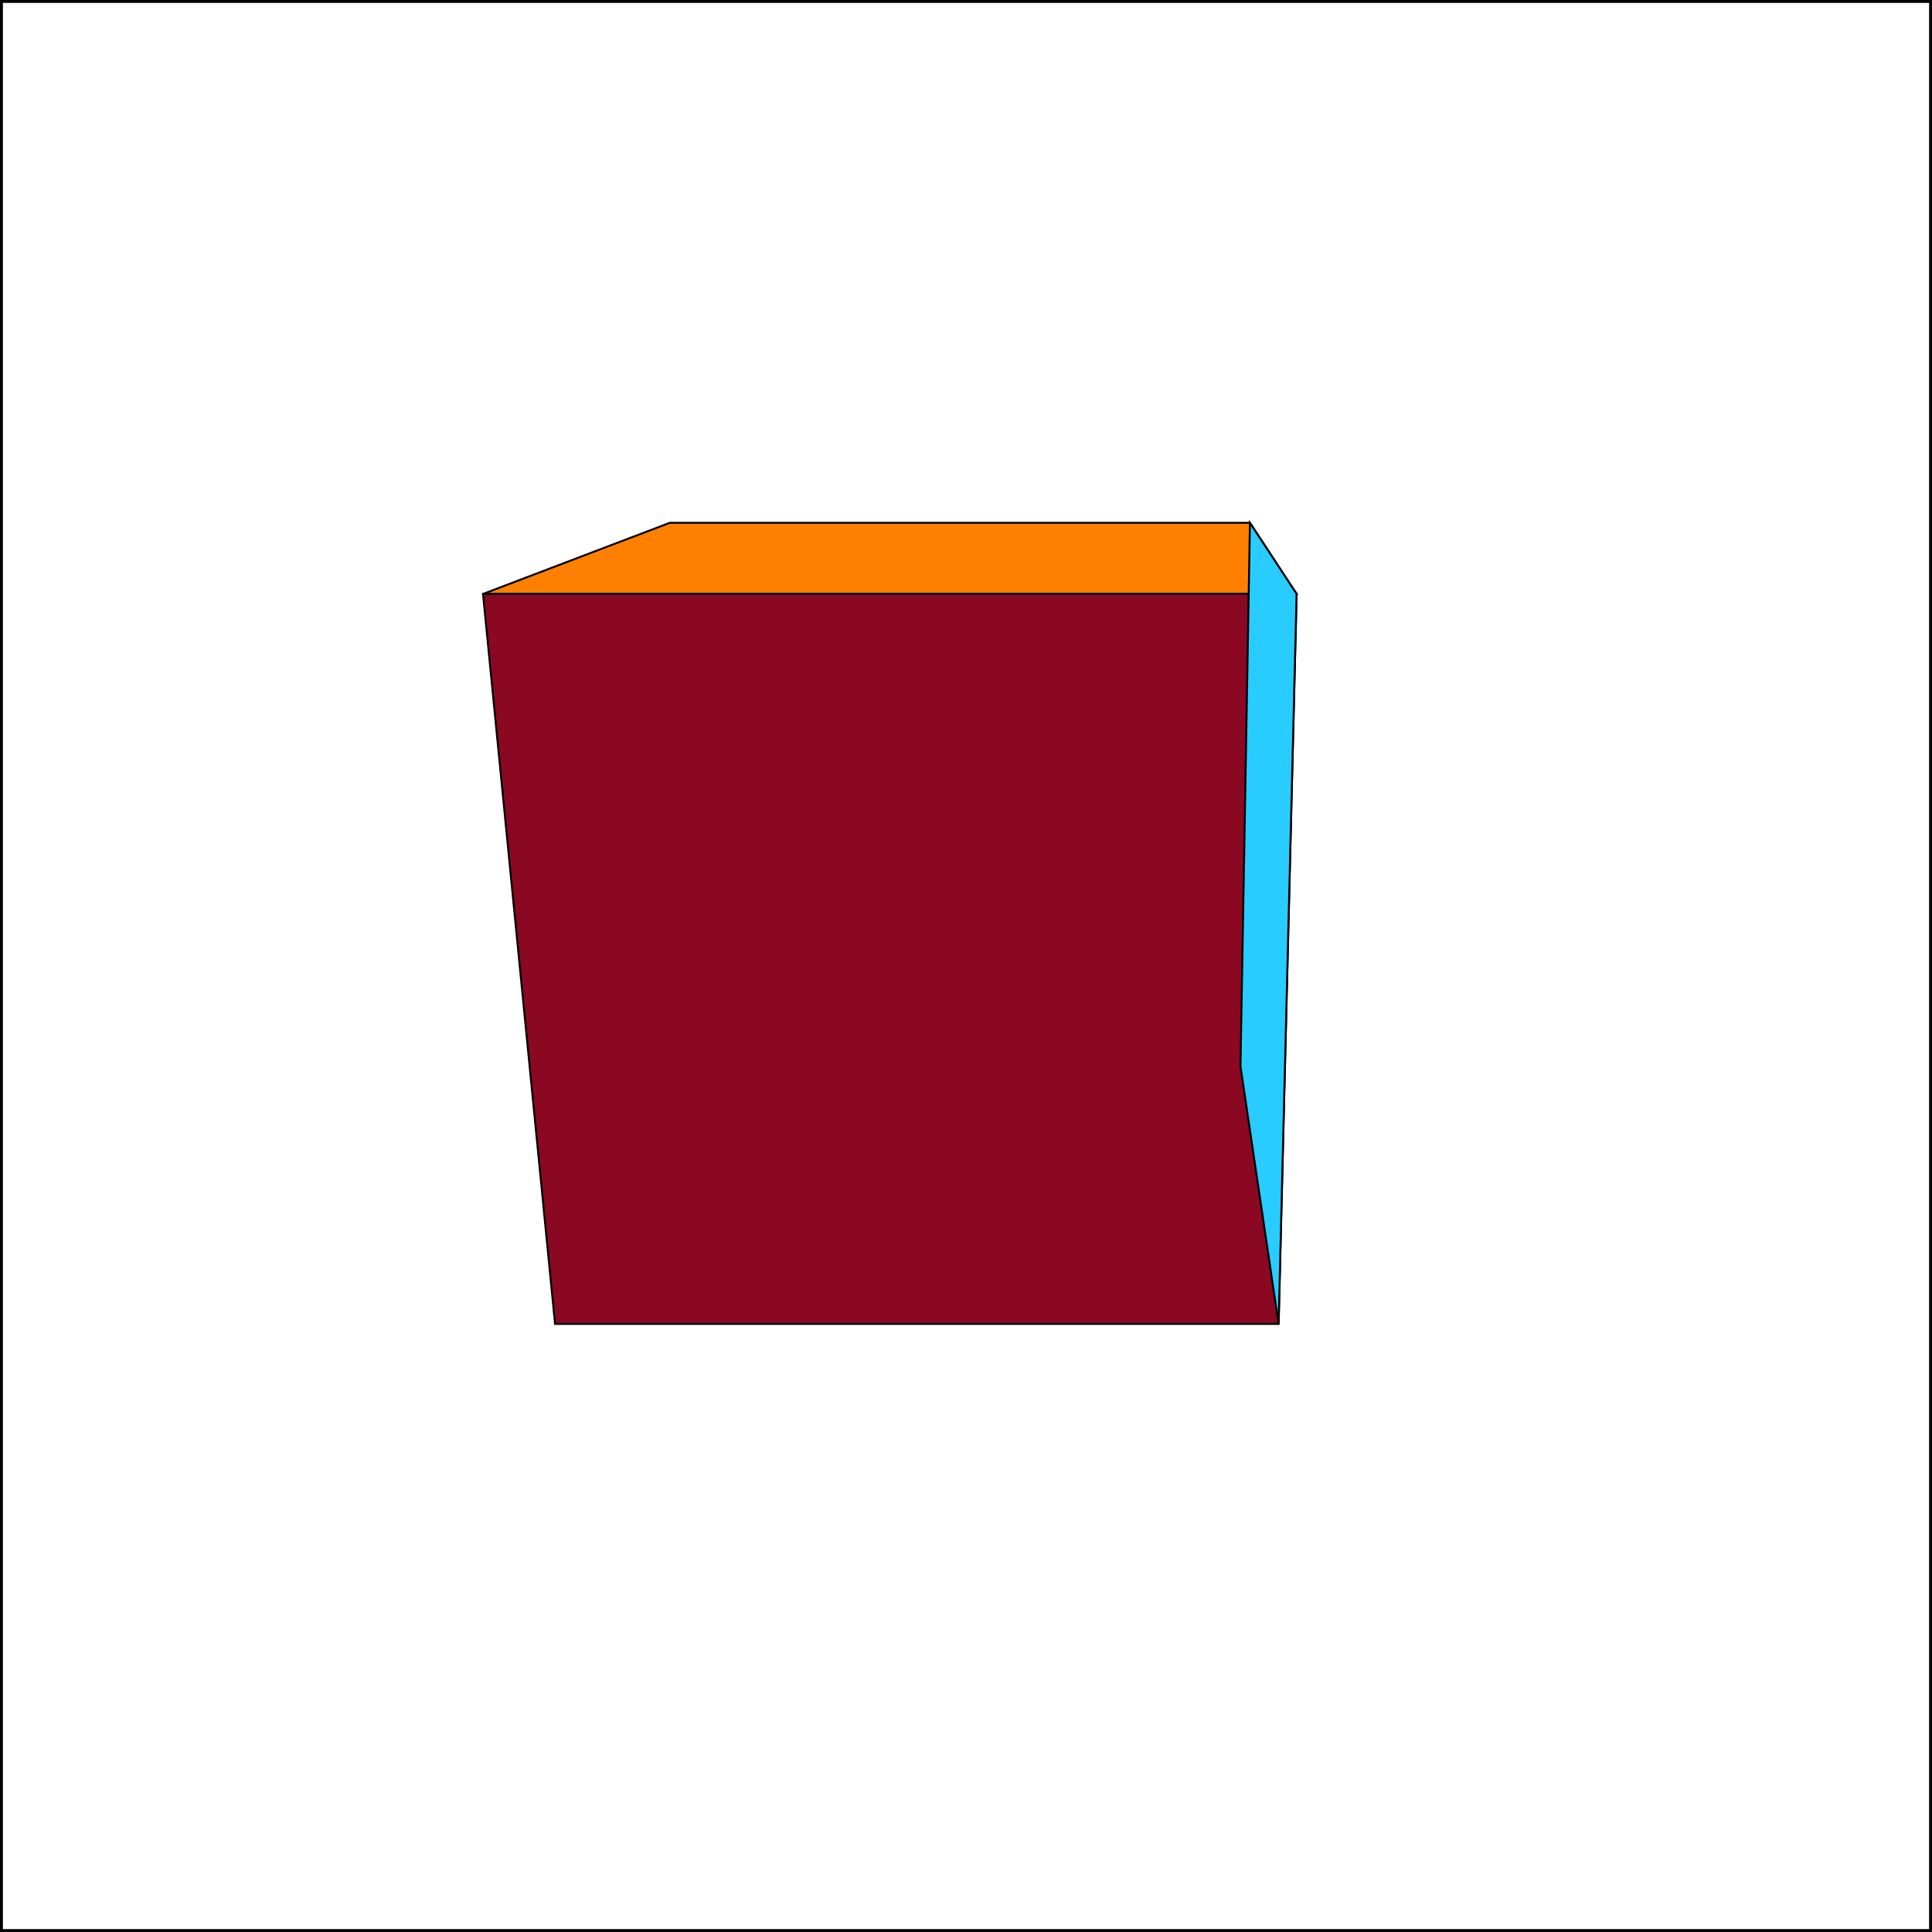 <svg height="1000" width="1000">
<rect width="100%" height="100%" fill="#808080" stroke="none"/>
<rect width="1000" height="1000" style="fill:rgb(255,255,255);stroke-width:3;stroke:rgb(0,0,0)" />
<polygon points="671.129,307.418 646.965,270.612 346.656,270.612 250,307.418" style="fill:rgb(255,128,0);stroke:black;stroke-width:1" />
<polygon points="250,307.418 671.129,307.418 661.807,685.247 287.288,685.247" style="fill:rgb(138,8,34);stroke:black;stroke-width:1" />
<polygon points="671.129,307.418 646.965,270.612 642.069,551.88 661.807,685.247" style="fill:rgb(41,204,255);stroke:black;stroke-width:1" />
</svg>